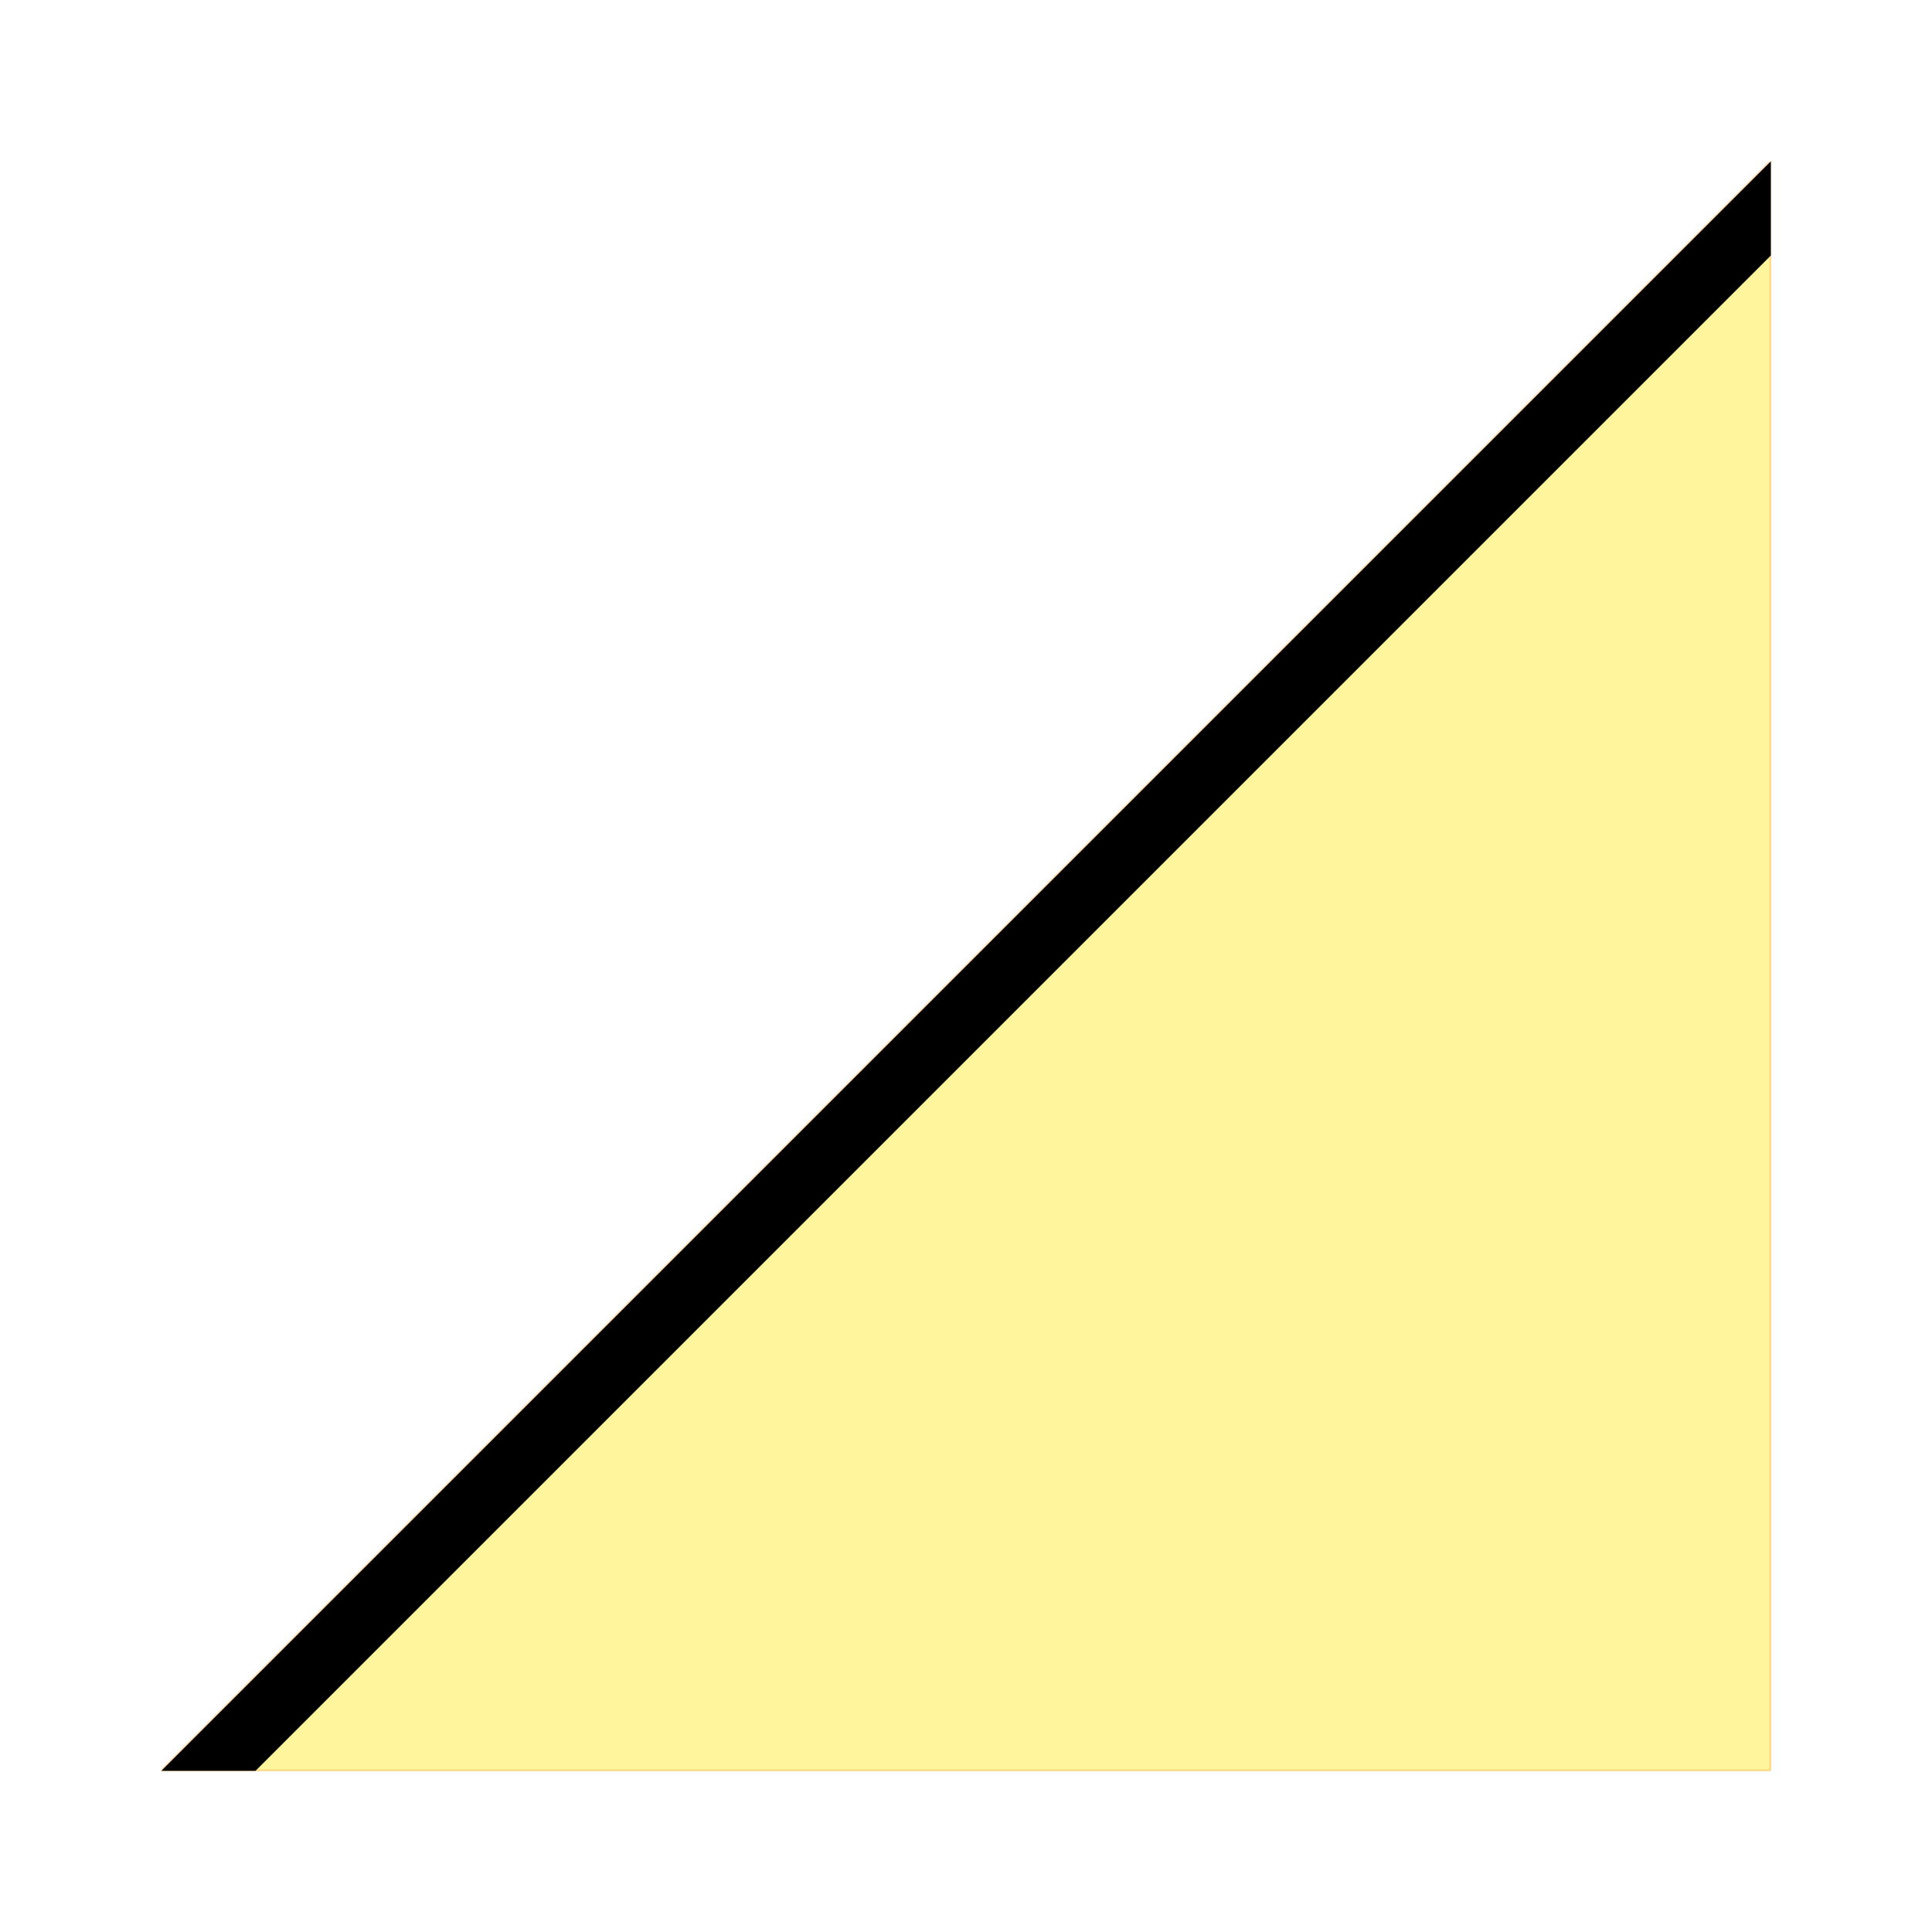 <svg version="1.1" xmlns="http://www.w3.org/2000/svg" xmlns:xlink="http://www.w3.org/1999/xlink" viewBox="0,0,1024,1024">
	<!-- Color names: teamapps-color-1, teamapps-color-2, teamapps-color-3 -->
	<desc>signal_cellular_4_bar icon - Licensed under Apache License v2.0 (http://www.apache.org/licenses/LICENSE-2.0) - Created with Iconfu.com - Derivative work of Material icons (Copyright Google Inc.)</desc>
	<defs>
		<clipPath id="clip-y3q2usGx">
			<path d="M938.67,85.33v853.34h-853.34z"/>
		</clipPath>
		<radialGradient cx="0" cy="0" r="1448.15" id="color-FLWyFdHj" gradientUnits="userSpaceOnUse">
			<stop offset="0.07" stop-color="#ffffff"/>
			<stop offset="0.75" stop-color="#000000"/>
		</radialGradient>
		<linearGradient x1="0" y1="1024" x2="1024" y2="0" id="color-vY8Hjd7X" gradientUnits="userSpaceOnUse">
			<stop offset="0.2" stop-color="#000000"/>
			<stop offset="0.8" stop-color="#ffffff"/>
		</linearGradient>
		<filter id="filter-3FfImtBb" x="0%" y="0%" width="100%" height="100%" color-interpolation-filters="sRGB">
			<feColorMatrix values="1 0 0 0 0 0 1 0 0 0 0 0 1 0 0 0 0 0 0.05 0" in="SourceGraphic"/>
			<feOffset dy="20"/>
			<feGaussianBlur stdDeviation="11" result="blur0"/>
			<feColorMatrix values="1 0 0 0 0 0 1 0 0 0 0 0 1 0 0 0 0 0 0.07 0" in="SourceGraphic"/>
			<feOffset dy="30"/>
			<feGaussianBlur stdDeviation="20" result="blur1"/>
			<feMerge>
				<feMergeNode in="blur0"/>
				<feMergeNode in="blur1"/>
			</feMerge>
		</filter>
		<filter id="filter-Pjlcx348" color-interpolation-filters="sRGB">
			<feOffset/>
		</filter>
		<mask id="mask-5XhrsyyA">
			<rect fill="url(#color-vY8Hjd7X)" x="85.33" y="85.33" width="853.34" height="853.34"/>
		</mask>
		<mask id="mask-exbBXgiz">
			<path d="M938.67,85.33v853.34h-853.34z" fill="#ffffff"/>
		</mask>
		<mask id="mask-rbTX5a2U">
			<path d="M938.67,85.33v853.34h-853.34z" fill="url(#color-FLWyFdHj)"/>
		</mask>
	</defs>
	<g fill="none" fill-rule="nonzero" style="mix-blend-mode: normal">
		<g mask="url(#mask-exbBXgiz)">
			<g color="#ffc107" class="teamapps-color-2">
				<rect x="85.33" y="85.33" width="853.34" height="853.34" fill="currentColor"/>
			</g>
			<g color="#e65100" class="teamapps-color-3" mask="url(#mask-5XhrsyyA)">
				<rect x="85.33" y="85.33" width="853.34" height="853.34" fill="currentColor"/>
			</g>
		</g>
		<g filter="url(#filter-Pjlcx348)" mask="url(#mask-rbTX5a2U)">
			<g color="#fff59d" class="teamapps-color-1">
				<rect x="85.33" y="85.33" width="853.34" height="853.34" fill="currentColor"/>
			</g>
		</g>
		<g clip-path="url(#clip-y3q2usGx)">
			<path d="M-7.67,981.67v-1039.34h1039.34v1039.34zM85.33,938.67h853.34v-853.34z" fill="#000000" filter="url(#filter-3FfImtBb)"/>
		</g>
	</g>
</svg>